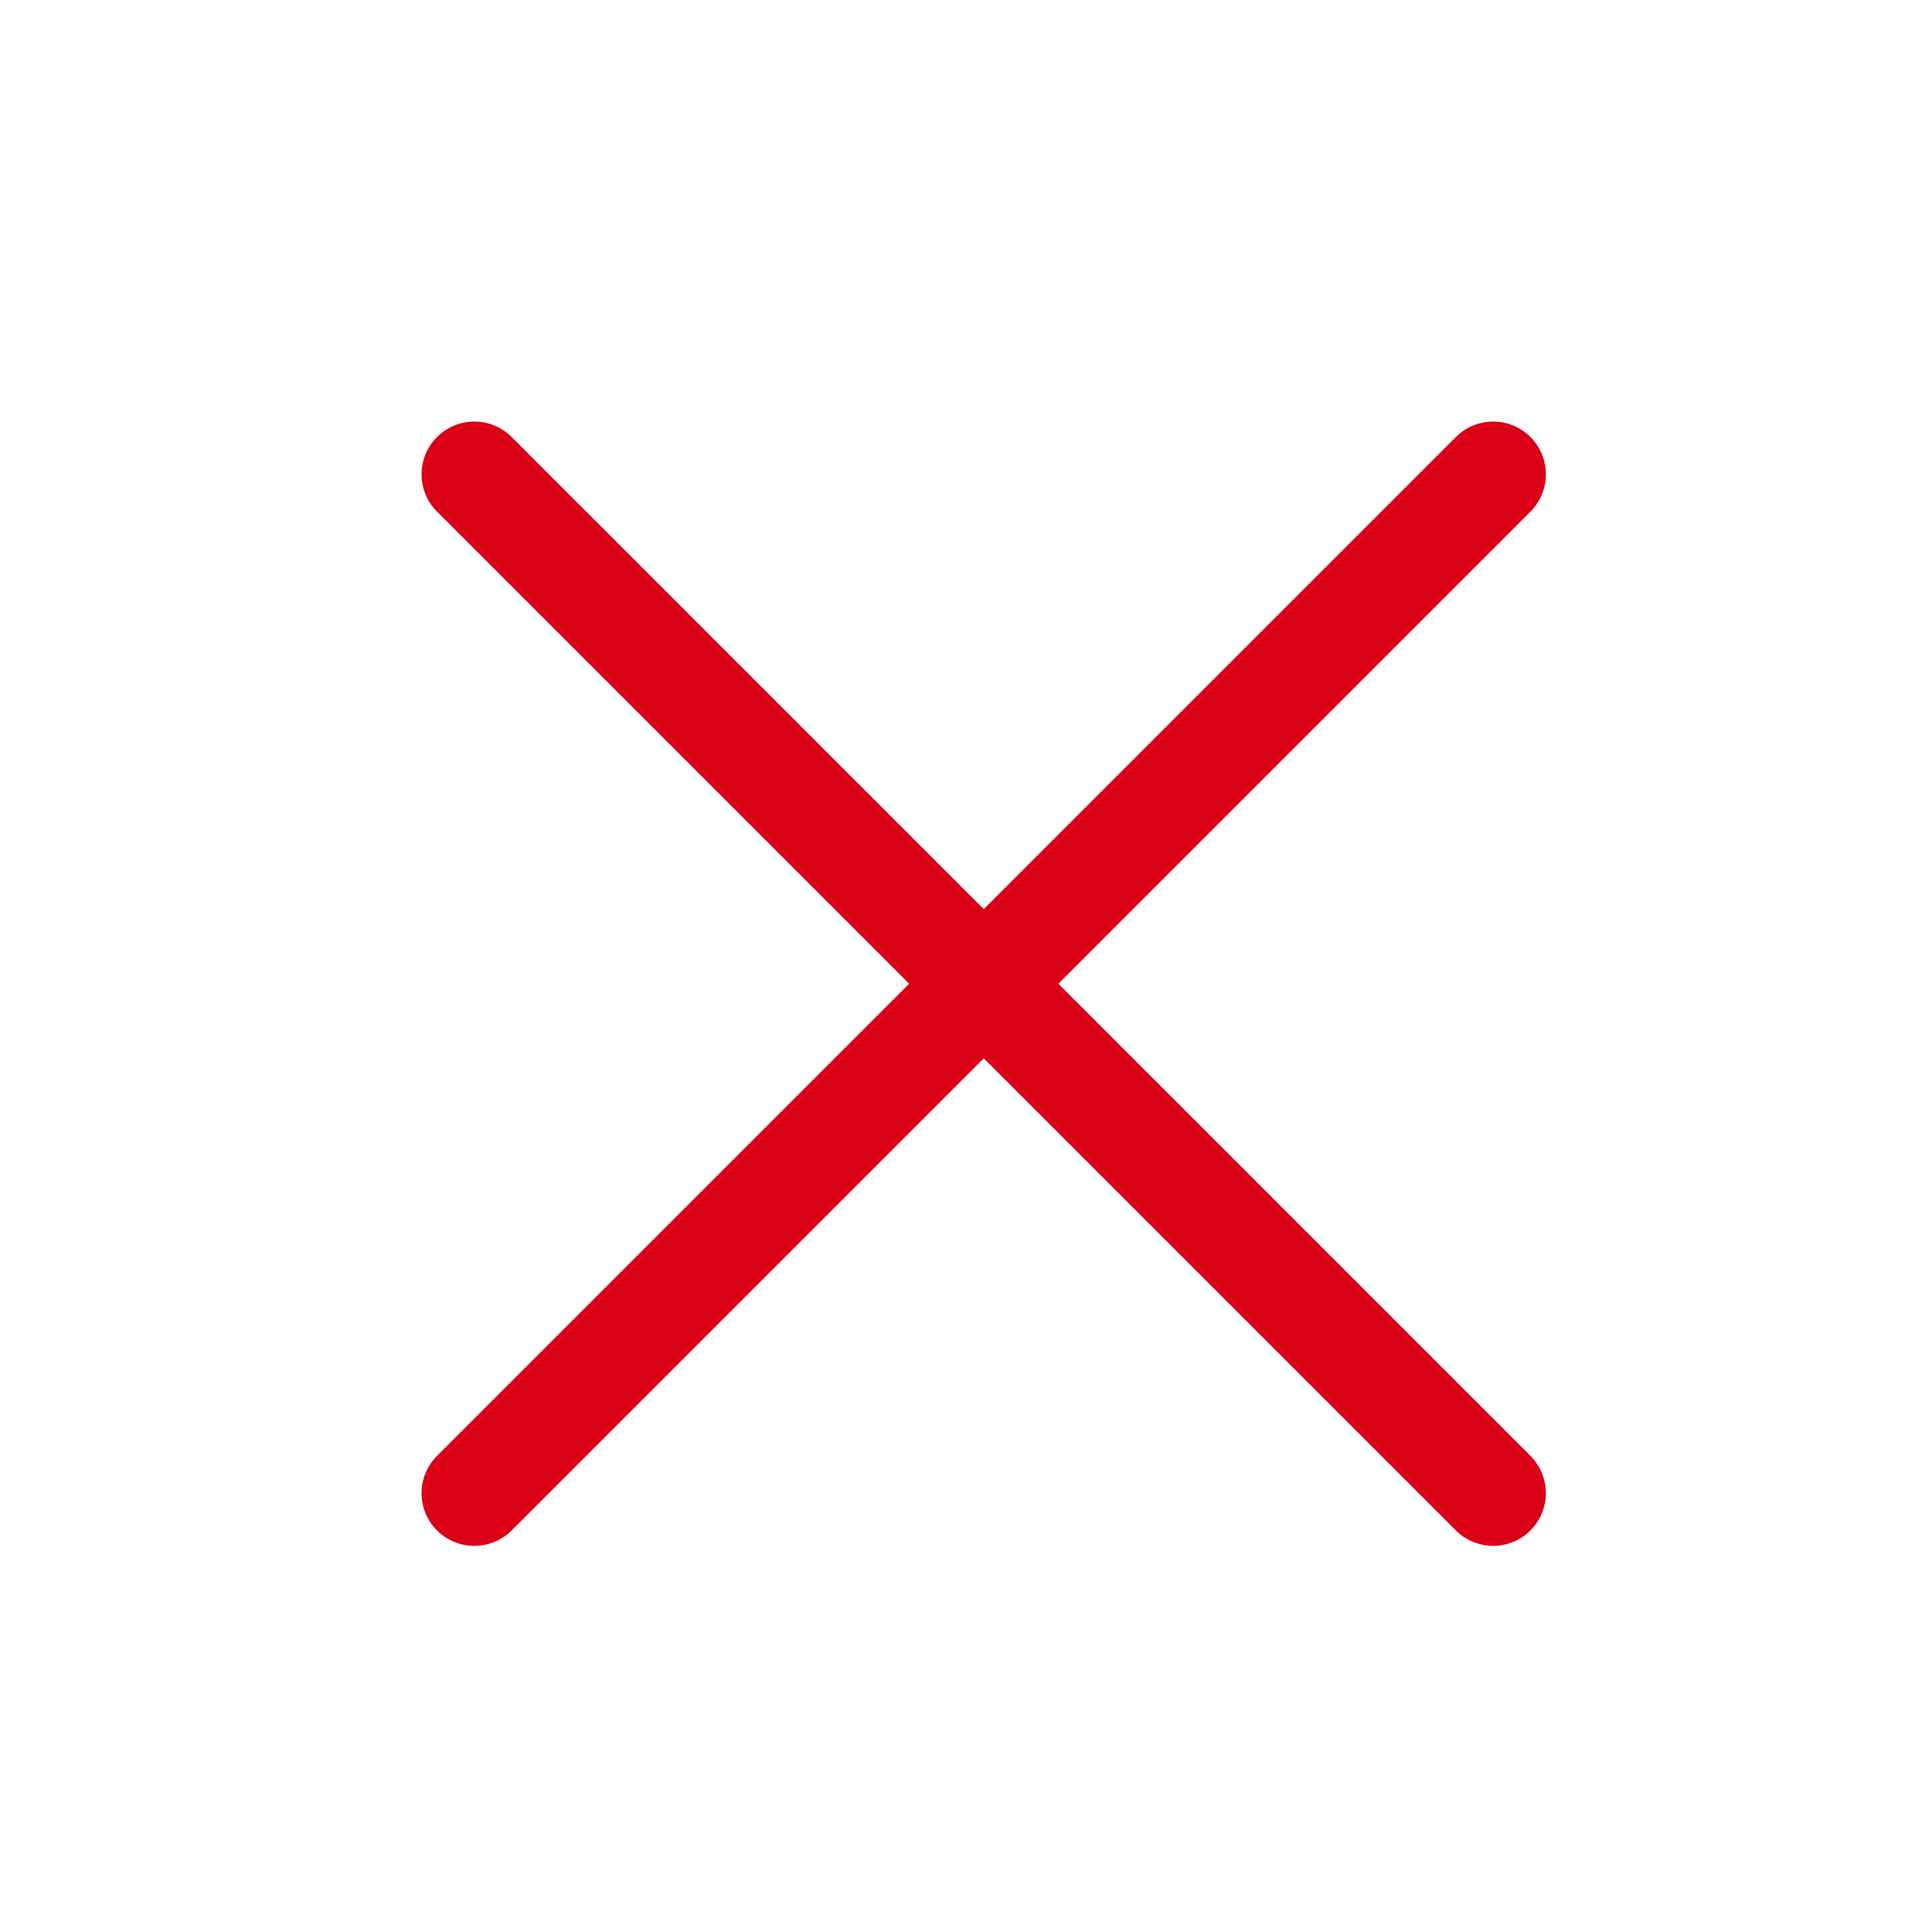 <?xml version='1.0' encoding='UTF-8' standalone='no'?>
<svg baseProfile="tiny" height="5.821mm" version="1.2" viewBox="0 0 55 55" width="5.821mm" xmlns="http://www.w3.org/2000/svg" xmlns:xlink="http://www.w3.org/1999/xlink">
    <style id="current-color-scheme" type="text/css">.ColorScheme-Text {color:#da0016;}</style>
    <title>Qt SVG Document</title>
    <desc>Auto-generated by Klassy window decoration</desc>
    <defs/>
    <g fill="none" fill-rule="evenodd" stroke="black" stroke-linecap="square" stroke-linejoin="bevel" stroke-width="1">
        <g fill="#da0016" fill-opacity="1" font-family="Noto Sans" font-size="33.333" font-style="normal" font-weight="400" stroke="none" transform="matrix(3.056,0,0,3.056,0,0)">
            <path d="M4.766,4.071 L14.257,13.562 C14.448,13.754 14.448,14.065 14.257,14.257 C14.065,14.448 13.754,14.448 13.562,14.257 L4.071,4.766 C3.879,4.574 3.879,4.263 4.071,4.071 C4.263,3.879 4.574,3.879 4.766,4.071 " fill-rule="nonzero" vector-effect="none"/>
            <path d="M14.257,4.766 L4.766,14.257 C4.574,14.448 4.263,14.448 4.071,14.257 C3.879,14.065 3.879,13.754 4.071,13.562 L13.562,4.071 C13.754,3.879 14.065,3.879 14.257,4.071 C14.448,4.263 14.448,4.574 14.257,4.766 " fill-rule="nonzero" vector-effect="none"/>
        </g>
    </g>
</svg>
